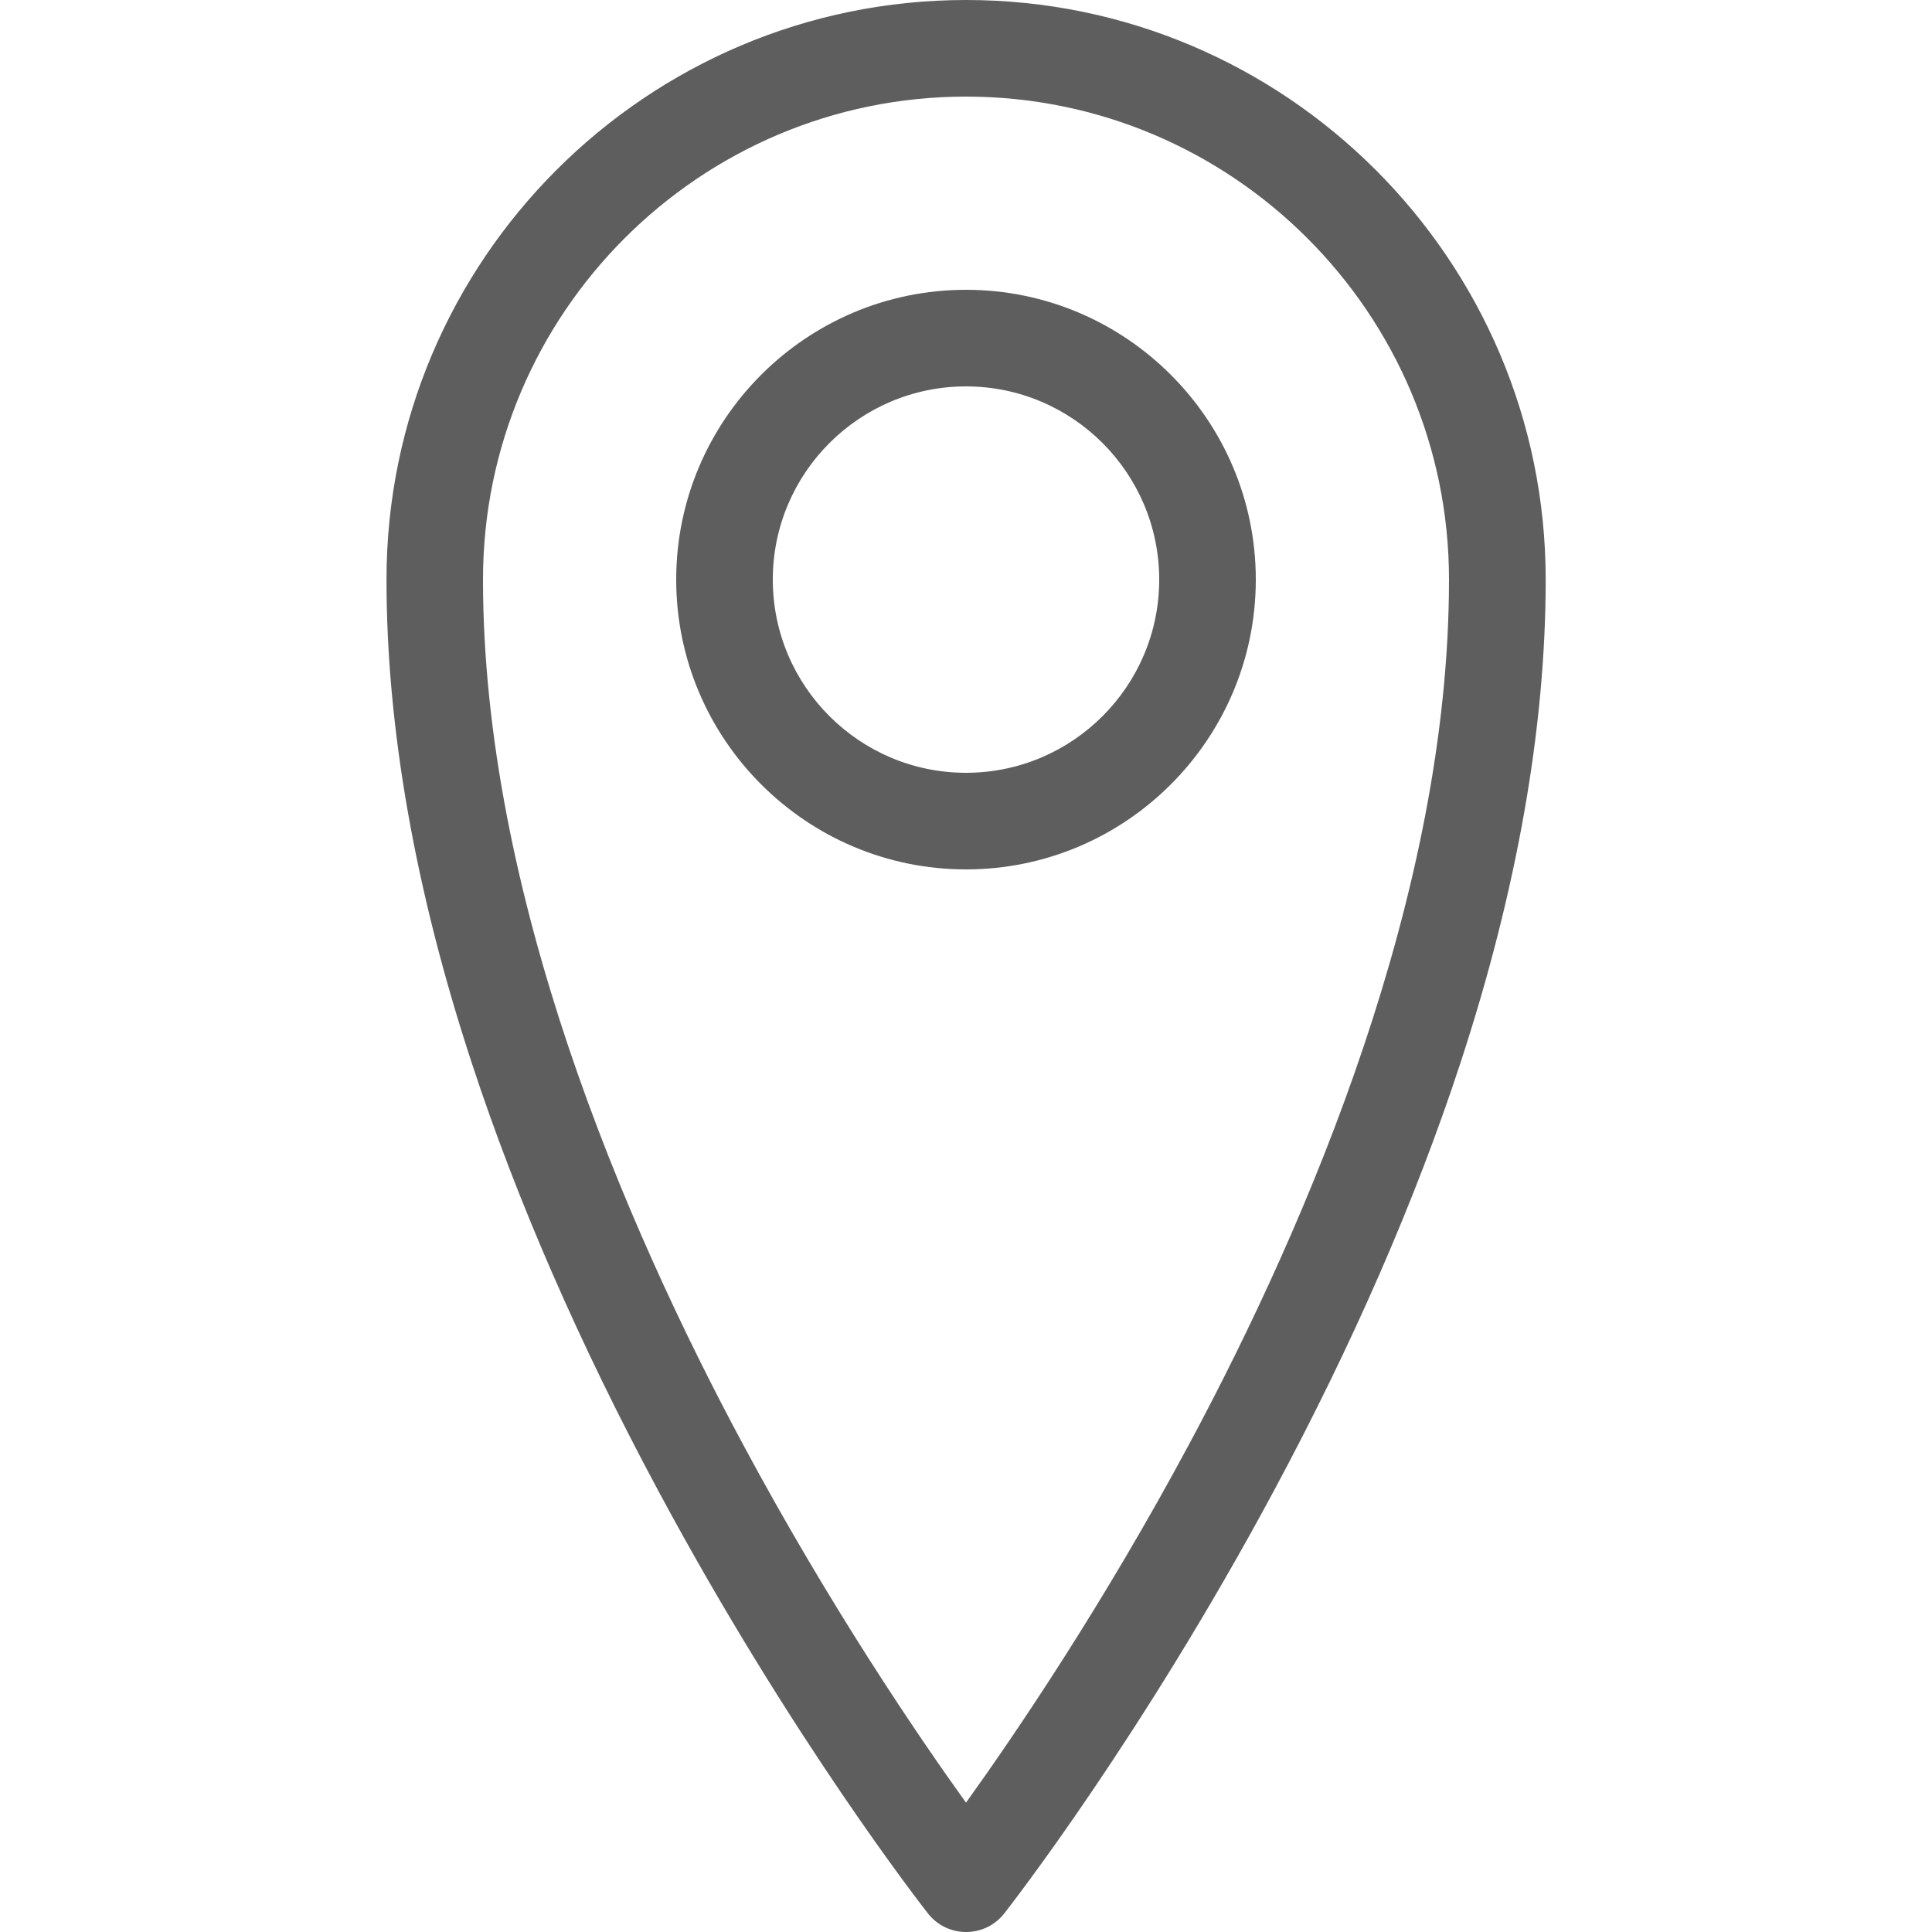 <svg height="20" viewBox="0 0 20 20" width="20" xmlns="http://www.w3.org/2000/svg"><g fill="#5e5e5e"><path d="m10 20c-.153 0-.298-.07-.393-.191-.057-.073-1.418-1.814-2.797-4.385-.812-1.513-1.46-2.999-1.925-4.416-.587-1.787-.884-3.472-.884-5.008 0-3.308 2.692-6 6-6s6 2.692 6 6c0 1.536-.298 3.22-.884 5.008-.465 1.417-1.113 2.903-1.925 4.416-1.38 2.571-2.74 4.312-2.797 4.385-.095.121-.24.191-.393.191zm0-19c-2.757 0-5 2.243-5 5 0 3.254 1.463 6.664 2.691 8.951.902 1.681 1.809 3.014 2.309 3.71.502-.699 1.415-2.04 2.318-3.726 1.223-2.283 2.682-5.687 2.682-8.935 0-2.757-2.243-5-5-5z"/><path d="m10 9c-1.654 0-3-1.346-3-3s1.346-3 3-3 3 1.346 3 3-1.346 3-3 3zm0-5c-1.103 0-2 .897-2 2s.897 2 2 2 2-.897 2-2-.897-2-2-2z"/></g></svg>